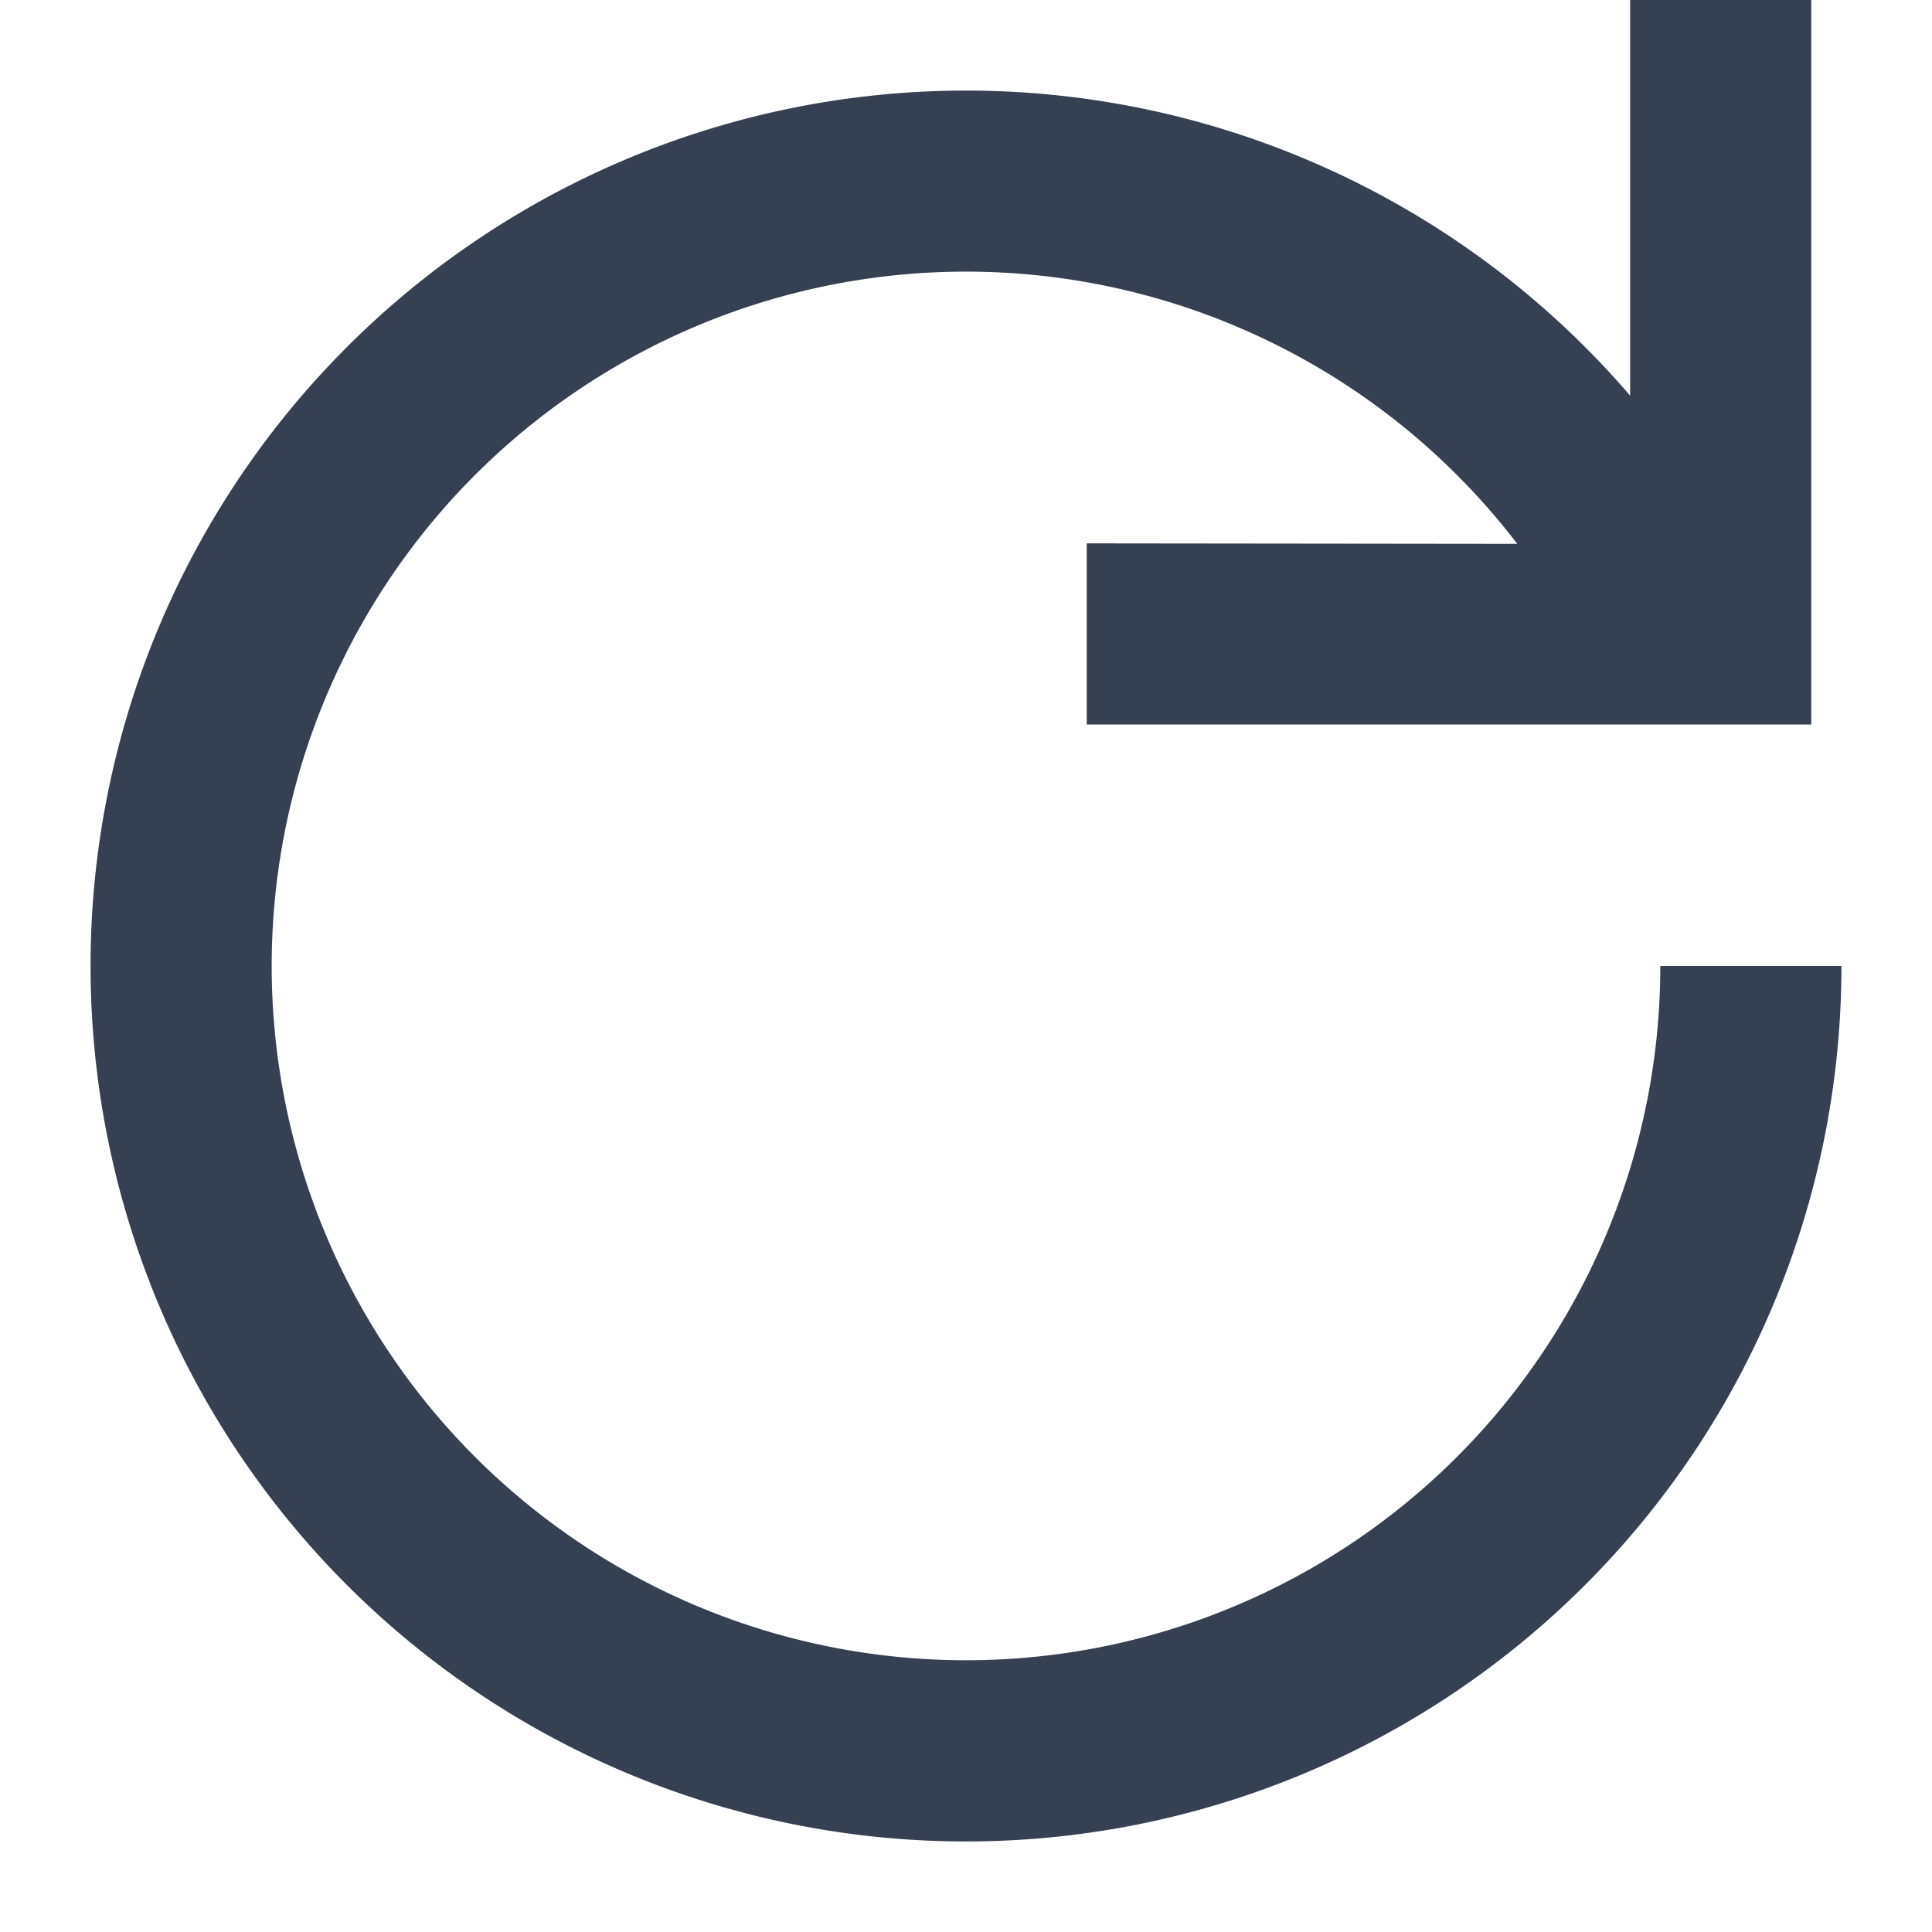 <svg xmlns="http://www.w3.org/2000/svg" width="32" height="32" viewBox="0 0 32 32"><defs><style>.a{fill:none;}.b{fill:#354052;fill-rule:evenodd;}</style></defs><title>refresh</title><rect class="a" width="32" height="32"/><path class="b" d="M27.5,16a11.5,11.5,0,1,1-2.369-6.992L18,9v3H30V0H27V6.553A14.5,14.5,0,1,0,30.5,16Z"/></svg>
